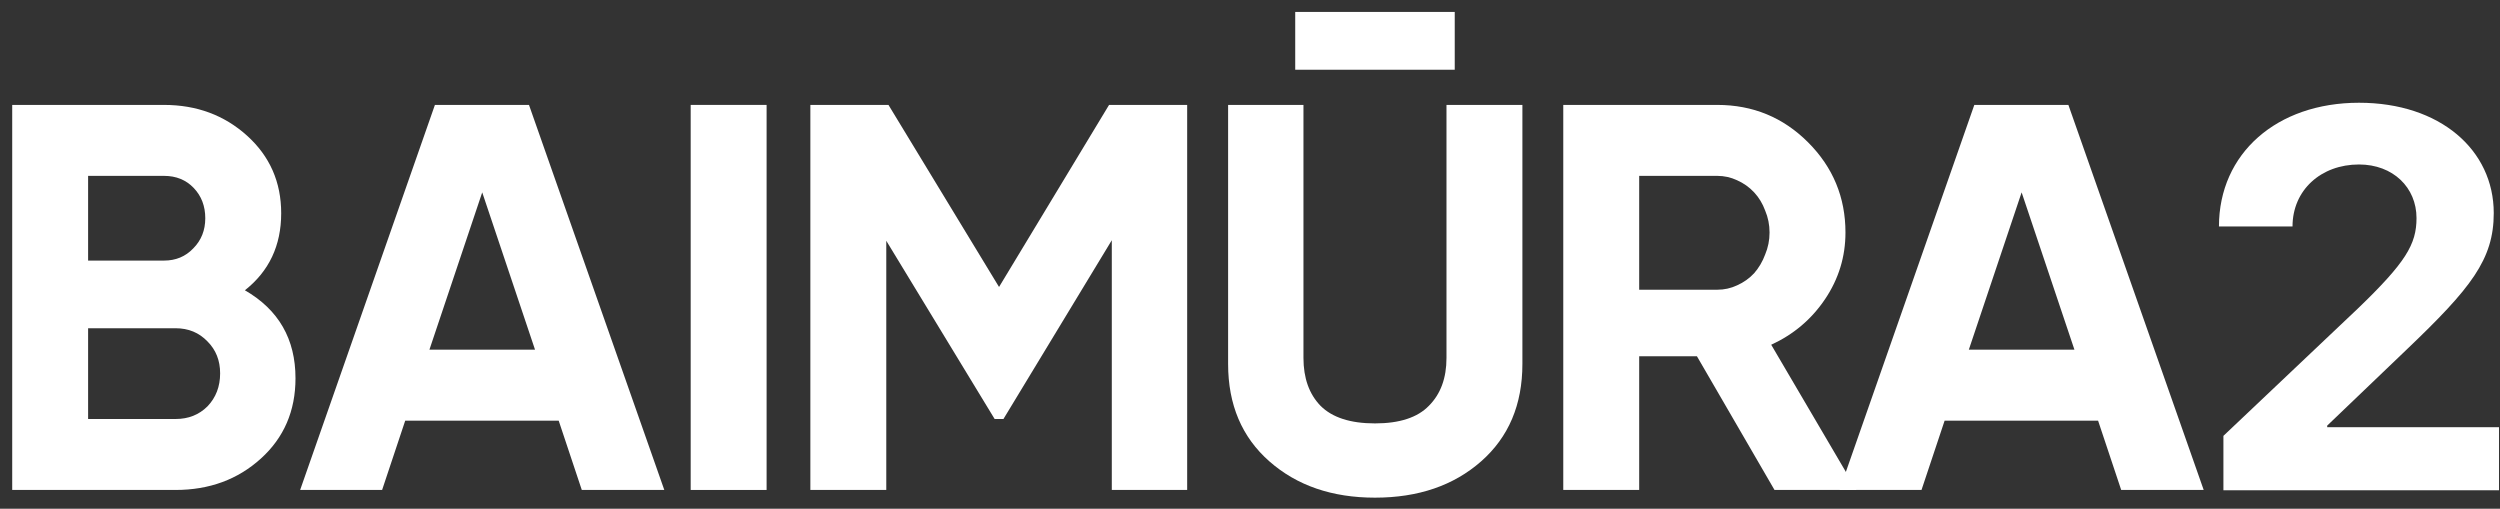 <svg width="172" height="35" viewBox="0 0 172 35" fill="none" xmlns="http://www.w3.org/2000/svg">
<rect x="0" y="0" width="172" height="35" fill="#333333" stroke="none"/>
<path d="M16.848 19.971C19.169 21.309 20.33 23.327 20.33 26.026C20.33 28.272 19.535 30.114 17.946 31.552C16.356 32.99 14.401 33.709 12.08 33.709H0.84V7.218H11.285C13.53 7.218 15.435 7.924 17 9.337C18.564 10.75 19.346 12.529 19.346 14.673C19.346 16.893 18.513 18.659 16.848 19.971ZM6.062 12.1V17.928H11.285C12.092 17.928 12.761 17.65 13.291 17.095C13.846 16.54 14.123 15.846 14.123 15.014C14.123 14.181 13.858 13.487 13.329 12.932C12.799 12.377 12.118 12.1 11.285 12.1H6.062ZM12.08 28.827C12.963 28.827 13.694 28.537 14.275 27.957C14.855 27.351 15.145 26.594 15.145 25.686C15.145 24.803 14.855 24.071 14.275 23.491C13.694 22.885 12.963 22.583 12.08 22.583H6.062V28.827H12.08Z" fill="white"/>
<path d="M40.027 33.709L38.438 28.941H27.879L26.289 33.709H20.65L29.922 7.218H36.394L45.704 33.709H40.027ZM29.544 24.059H36.81L33.177 13.235L29.544 24.059Z" fill="white"/>
<path d="M47.519 7.218H52.742V33.709H47.519V7.218Z" fill="white"/>
<path d="M81.677 7.218V33.709H76.492V16.527L69.037 28.827H68.431L60.976 16.565V33.709H55.753V7.218H61.127L68.734 19.744L76.303 7.218H81.677Z" fill="white"/>
<path d="M89.111 4.796V0.822H100.086V4.796H89.111ZM94.598 34.239C91.646 34.239 89.224 33.406 87.332 31.741C85.44 30.076 84.494 27.843 84.494 25.043V7.218H89.678V24.626C89.678 26.014 90.07 27.111 90.852 27.919C91.659 28.726 92.908 29.13 94.598 29.13C96.289 29.13 97.525 28.726 98.307 27.919C99.114 27.111 99.518 26.014 99.518 24.626V7.218H104.741V25.043C104.741 27.843 103.795 30.076 101.902 31.741C100.01 33.406 97.575 34.239 94.598 34.239Z" fill="white"/>
<path d="M122.086 33.709L116.75 24.513H112.776V33.709H107.553V7.218H118.15C120.597 7.218 122.679 8.075 124.394 9.791C126.11 11.507 126.968 13.576 126.968 15.998C126.968 17.663 126.501 19.189 125.567 20.577C124.634 21.965 123.398 23.012 121.859 23.718L127.725 33.709H122.086ZM112.776 12.1V19.933H118.15C118.629 19.933 119.083 19.833 119.512 19.631C119.966 19.429 120.357 19.151 120.685 18.798C121.013 18.42 121.266 17.991 121.442 17.512C121.644 17.032 121.745 16.527 121.745 15.998C121.745 15.468 121.644 14.963 121.442 14.484C121.266 14.005 121.013 13.588 120.685 13.235C120.357 12.882 119.966 12.604 119.512 12.402C119.083 12.201 118.629 12.1 118.15 12.1H112.776Z" fill="white"/>
<path d="M145.938 33.709L144.348 28.941H133.79L132.2 33.709H126.561L135.833 7.218H142.305L151.614 33.709H145.938ZM135.455 24.059H142.721L139.088 13.235L135.455 24.059Z" fill="white"/>
<path d="M152.664 15.582C152.664 10.557 156.64 7.069 162.298 7.069C167.883 7.069 171.57 10.322 171.57 14.66C171.57 17.859 169.998 19.829 165.587 24.041L160.111 29.282V29.391H171.932V33.729H152.971V29.987L162.208 21.239C165.515 18.058 166.256 16.811 166.256 15.003C166.256 12.907 164.648 11.316 162.298 11.316C159.695 11.316 157.725 13.069 157.725 15.582H152.664Z" fill="white"/>
</svg>
